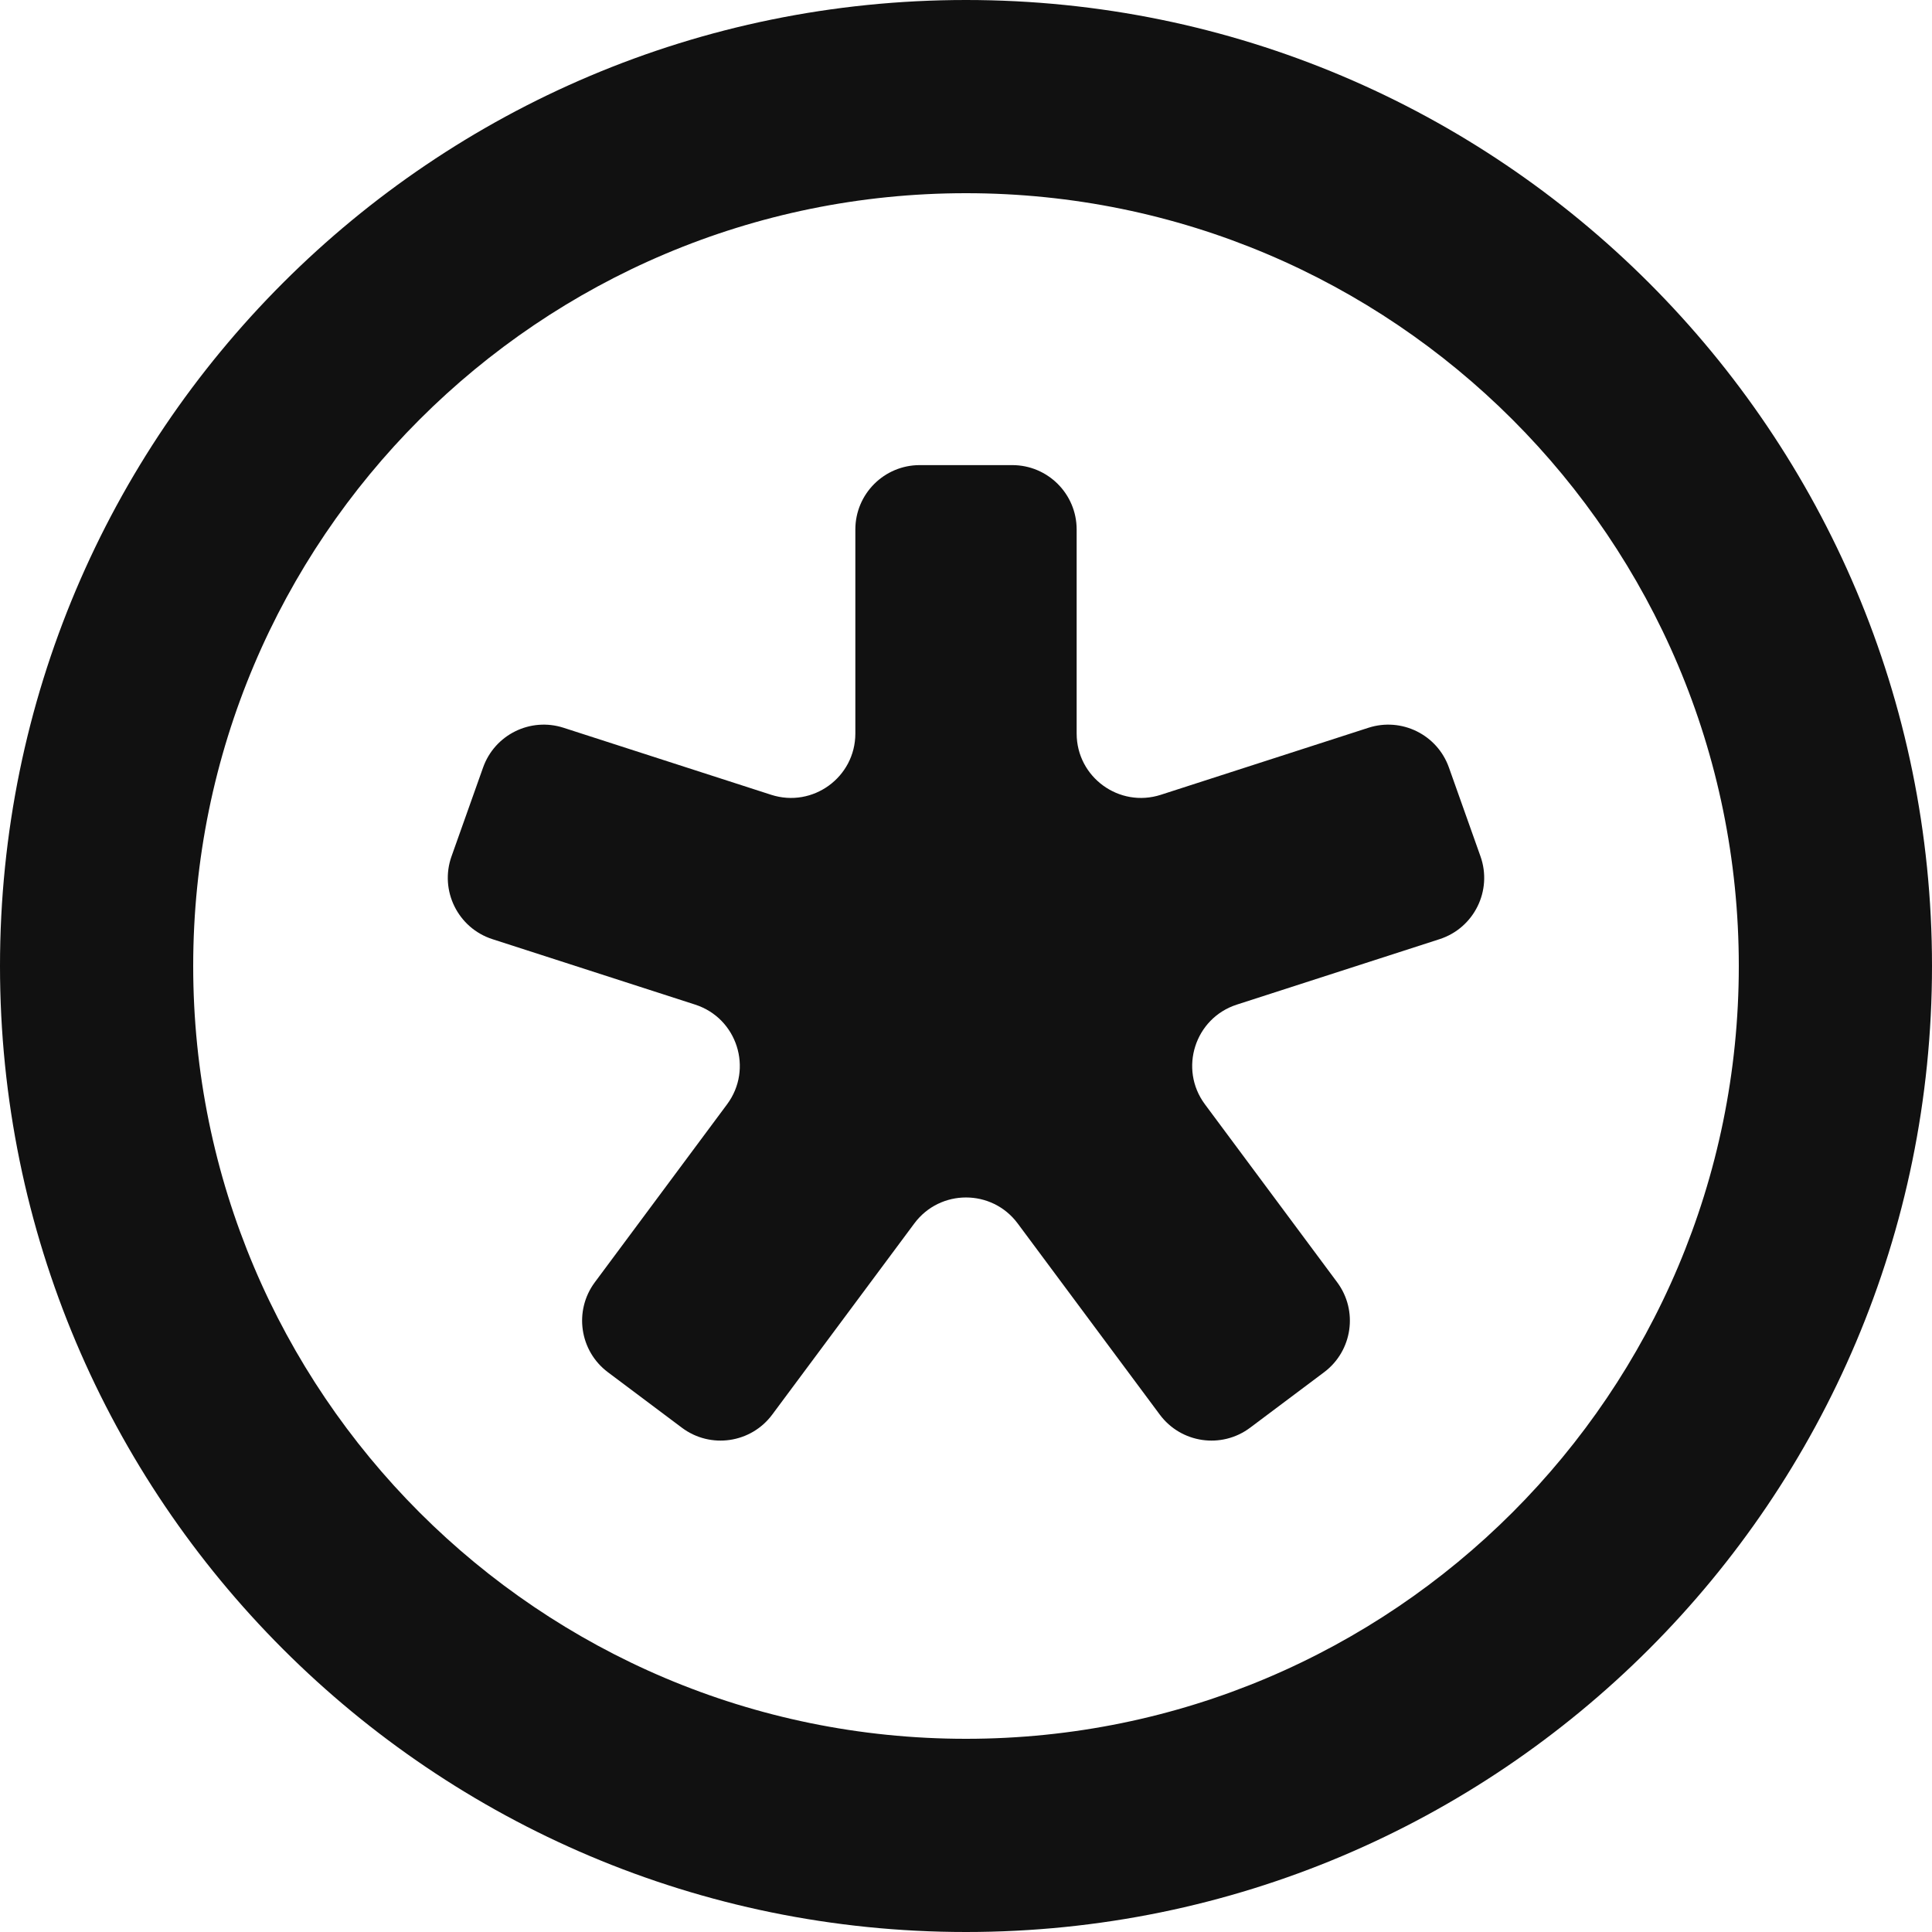 <svg width="270" height="270" viewBox="0 0 270 270" fill="none" xmlns="http://www.w3.org/2000/svg">
<path fill-rule="evenodd" clip-rule="evenodd" d="M135 243C194.647 243 243 194.647 243 135C243 75.353 194.647 27 135 27C75.353 27 27 75.353 27 135C27 194.647 75.353 243 135 243ZM135 270C209.558 270 270 209.558 270 135C270 60.442 209.558 0 135 0C60.442 0 0 60.442 0 135C0 209.558 60.442 270 135 270Z" fill="#111111"/>
<path d="M191.243 101.706C195.876 100.211 200.859 102.67 202.488 107.258L206.898 119.671C208.596 124.451 206.01 129.69 201.182 131.249L172.849 140.396C166.984 142.289 164.714 149.383 168.39 154.329L186.872 179.2C189.828 183.177 189.012 188.795 185.048 191.768L174.705 199.525C170.717 202.517 165.056 201.696 162.082 197.695L142.223 170.979C138.624 166.138 131.376 166.138 127.777 170.979L107.918 197.695C104.944 201.696 99.284 202.517 95.295 199.525L84.952 191.768C80.988 188.795 80.172 183.177 83.128 179.2L101.61 154.329C105.286 149.383 103.016 142.289 97.151 140.396L68.817 131.249C63.99 129.69 61.404 124.451 63.102 119.671L67.512 107.258C69.141 102.67 74.124 100.211 78.757 101.706L107.771 111.073C113.583 112.949 119.536 108.615 119.536 102.508V74C119.536 69.029 123.566 65 128.536 65H141.464C146.434 65 150.464 69.029 150.464 74V102.508C150.464 108.615 156.417 112.949 162.229 111.073L191.243 101.706Z" fill="#111111"/>
</svg>

